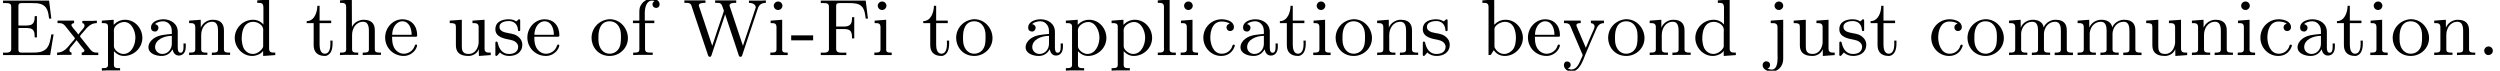 <?xml version='1.0' encoding='UTF-8'?>
<!-- This file was generated by dvisvgm 2.1.3 -->
<svg height='7.918pt' version='1.1' viewBox='0 -6.175 279.884 7.918' width='279.884pt' xmlns='http://www.w3.org/2000/svg' xmlns:xlink='http://www.w3.org/1999/xlink'>
<defs>
<path d='M0.099 -2.215V-1.659H2.555V-2.215H0.099Z' id='g0-45'/>
<path d='M1.201 -0.968C0.977 -0.941 0.789 -0.744 0.789 -0.493C0.789 -0.26 0.968 -0.009 1.255 -0.009C1.479 -0.009 1.757 -0.17 1.757 -0.493C1.757 -0.735 1.569 -0.977 1.273 -0.977C1.246 -0.977 1.228 -0.977 1.201 -0.968Z' id='g0-46'/>
<path d='M0.341 -6.106V-5.828H0.69C0.977 -5.828 1.255 -5.801 1.255 -5.434V-0.681C1.255 -0.332 0.959 -0.278 0.664 -0.278C0.556 -0.278 0.439 -0.287 0.341 -0.287V-0.009H5.613L5.999 -2.322H5.747C5.649 -1.766 5.568 -1.13 5.192 -0.726C4.779 -0.296 4.133 -0.287 3.587 -0.287H2.457C2.26 -0.287 2.062 -0.287 2.062 -0.61V-3.04H2.923C3.228 -3.04 3.587 -3.013 3.748 -2.753C3.873 -2.564 3.882 -2.304 3.882 -2.071V-1.991H4.133V-4.367H3.882V-4.286C3.882 -3.784 3.757 -3.38 3.21 -3.335C3.04 -3.318 2.86 -3.318 2.69 -3.318H2.062V-5.514C2.062 -5.819 2.251 -5.828 2.448 -5.828H3.622C4.241 -5.828 4.949 -5.801 5.272 -5.102C5.416 -4.779 5.452 -4.429 5.496 -4.089H5.747L5.496 -6.106H0.341Z' id='g0-69'/>
<path d='M0.341 -6.106V-5.828H0.69C0.977 -5.828 1.255 -5.801 1.255 -5.434V-0.681C1.255 -0.332 0.959 -0.278 0.664 -0.278C0.556 -0.278 0.439 -0.287 0.341 -0.287V-0.009H3.201V-0.287C3.075 -0.287 2.932 -0.278 2.789 -0.278C2.34 -0.278 2.062 -0.305 2.062 -0.726V-2.923H2.896C3.183 -2.923 3.515 -2.905 3.685 -2.672C3.829 -2.466 3.838 -2.206 3.838 -1.955V-1.874H4.089V-4.25H3.838V-4.169C3.838 -3.712 3.775 -3.309 3.192 -3.219C3.022 -3.201 2.86 -3.201 2.69 -3.201H2.062V-5.505C2.062 -5.819 2.251 -5.828 2.439 -5.828H3.524C3.999 -5.828 4.582 -5.81 4.923 -5.461C5.263 -5.102 5.308 -4.555 5.371 -4.089H5.622L5.371 -6.106H0.341Z' id='g0-70'/>
<path d='M0.17 -6.133V-5.855H0.359C0.556 -5.855 0.753 -5.837 0.861 -5.721C0.968 -5.595 1.004 -5.425 1.049 -5.272L1.336 -4.411C1.686 -3.398 2.008 -2.394 2.349 -1.381L2.762 -0.161C2.806 -0.027 2.842 0.188 3.022 0.188H3.04C3.201 0.17 3.228 -0.072 3.273 -0.197L3.685 -1.426C3.82 -1.838 3.963 -2.26 4.098 -2.672L4.654 -4.322C4.68 -4.402 4.707 -4.483 4.725 -4.564H4.734C4.752 -4.474 4.788 -4.394 4.815 -4.313L5.362 -2.672C5.496 -2.251 5.64 -1.838 5.783 -1.417L6.187 -0.197C6.232 -0.072 6.259 0.17 6.42 0.188H6.447C6.626 0.188 6.653 -0.018 6.698 -0.152L7.092 -1.336C7.469 -2.475 7.855 -3.604 8.231 -4.743L8.357 -5.12C8.464 -5.505 8.679 -5.855 9.289 -5.855V-6.133L8.805 -6.106H7.397V-5.855C7.711 -5.855 8.133 -5.73 8.159 -5.38C8.159 -5.317 8.133 -5.263 8.115 -5.209L7.774 -4.178C7.478 -3.291 7.173 -2.394 6.877 -1.506C6.832 -1.354 6.761 -1.201 6.734 -1.049H6.725C6.689 -1.175 6.644 -1.291 6.599 -1.417L5.317 -5.263C5.29 -5.371 5.227 -5.469 5.227 -5.595V-5.622C5.308 -5.846 5.658 -5.855 5.918 -5.855H5.972V-6.133H3.613V-5.855H3.811C4.232 -5.855 4.331 -5.792 4.519 -5.183C4.546 -5.111 4.591 -5.021 4.591 -4.949C4.582 -4.905 4.564 -4.851 4.546 -4.806L4.465 -4.555C4.053 -3.389 3.676 -2.215 3.291 -1.049C3.237 -1.184 3.192 -1.327 3.147 -1.462L2.896 -2.215C2.654 -2.941 2.412 -3.676 2.17 -4.402L1.811 -5.461C1.802 -5.496 1.784 -5.541 1.784 -5.577C1.784 -5.846 2.268 -5.855 2.529 -5.855V-6.133H0.17Z' id='g0-87'/>
<path d='M1.094 -3.479C1.336 -3.703 1.704 -3.793 2.026 -3.793S2.627 -3.622 2.806 -3.353C2.977 -3.102 2.986 -2.824 2.986 -2.537V-2.376C2.251 -2.295 1.515 -2.295 0.897 -1.829C0.601 -1.605 0.368 -1.255 0.368 -0.888C0.368 -0.161 1.246 0.09 1.838 0.09C2.394 0.09 2.806 -0.188 3.067 -0.655C3.138 -0.287 3.353 0.045 3.766 0.045C4.304 0.045 4.546 -0.412 4.546 -0.906V-1.309H4.295V-0.861C4.295 -0.61 4.241 -0.269 3.963 -0.269C3.667 -0.269 3.649 -0.664 3.649 -0.861V-2.609C3.649 -3.551 2.842 -4.017 2.044 -4.017C1.488 -4.017 0.655 -3.784 0.655 -3.075C0.655 -2.833 0.798 -2.645 1.121 -2.645C1.345 -2.654 1.488 -2.86 1.488 -3.067C1.488 -3.309 1.3 -3.434 1.094 -3.479ZM2.986 -2.161V-1.273C2.986 -0.664 2.546 -0.134 1.928 -0.134H1.856C1.435 -0.179 1.112 -0.493 1.112 -0.897C1.112 -1.748 2.134 -2.161 2.986 -2.161Z' id='g0-97'/>
<path d='M0.269 -6.133V-5.855H0.403C0.699 -5.855 0.959 -5.828 0.959 -5.407V-0.009L1.21 -0.027L1.542 -0.556C1.865 -0.108 2.295 0.09 2.78 0.09C3.9 0.09 4.806 -0.861 4.806 -1.946C4.806 -2.905 4.044 -3.963 2.878 -3.963C2.385 -3.963 1.982 -3.793 1.596 -3.407V-6.232L0.269 -6.133ZM4.017 -1.739C3.981 -1.318 3.936 -0.941 3.676 -0.619C3.434 -0.332 3.075 -0.134 2.708 -0.134C2.322 -0.134 1.955 -0.359 1.748 -0.681C1.677 -0.78 1.623 -0.87 1.623 -0.986V-2.986C1.695 -3.38 2.331 -3.73 2.789 -3.73C3.838 -3.73 4.026 -2.6 4.026 -1.928C4.026 -1.865 4.026 -1.802 4.017 -1.739Z' id='g0-98'/>
<path d='M3.255 -3.533C3.058 -3.461 2.896 -3.353 2.896 -3.111C2.896 -2.896 3.049 -2.699 3.309 -2.699C3.542 -2.699 3.73 -2.869 3.73 -3.138C3.73 -3.775 2.968 -3.999 2.421 -4.017H2.331C1.291 -4.017 0.305 -3.174 0.305 -1.955C0.305 -0.861 1.166 0.09 2.313 0.09C2.941 0.09 3.515 -0.242 3.766 -0.879C3.784 -0.933 3.829 -1.013 3.829 -1.076C3.829 -1.148 3.766 -1.184 3.703 -1.184C3.551 -1.184 3.542 -0.95 3.47 -0.825C3.255 -0.421 2.86 -0.161 2.367 -0.161C1.39 -0.161 1.085 -1.282 1.085 -1.973C1.085 -2.708 1.336 -3.766 2.349 -3.766C2.591 -3.766 2.851 -3.73 3.075 -3.631C3.138 -3.604 3.192 -3.56 3.255 -3.533Z' id='g0-99'/>
<path d='M2.824 -6.133V-5.855H2.923C3.282 -5.855 3.515 -5.837 3.515 -5.308V-3.434C3.219 -3.784 2.798 -3.963 2.349 -3.963C1.237 -3.963 0.305 -3.031 0.305 -1.928C0.305 -0.906 1.139 0.09 2.26 0.09C2.681 0.09 3.255 -0.117 3.479 -0.484L3.488 0.09L4.842 -0.009V-0.287H4.707C4.411 -0.287 4.151 -0.314 4.151 -0.735V-6.232L2.824 -6.133ZM1.085 -1.731V-1.856C1.085 -2.582 1.264 -3.73 2.394 -3.73C2.851 -3.73 3.497 -3.389 3.497 -2.833C3.497 -2.717 3.488 -2.609 3.488 -2.493V-1.022C3.488 -0.906 3.443 -0.825 3.38 -0.735C3.138 -0.386 2.735 -0.134 2.313 -0.134C1.964 -0.134 1.641 -0.314 1.426 -0.592C1.166 -0.924 1.13 -1.327 1.085 -1.731Z' id='g0-100'/>
<path d='M1.031 -2.062H3.685C3.793 -2.062 3.838 -2.116 3.838 -2.215C3.838 -3.335 3.147 -4.017 2.197 -4.017C1.103 -4.017 0.251 -3.067 0.251 -1.973C0.251 -0.87 1.121 0.09 2.349 0.09C2.986 0.09 3.631 -0.359 3.811 -0.977C3.82 -1.004 3.829 -1.04 3.829 -1.076C3.829 -1.139 3.784 -1.193 3.712 -1.193C3.551 -1.193 3.542 -0.924 3.452 -0.798C3.237 -0.421 2.798 -0.161 2.358 -0.161H2.295C1.829 -0.179 1.417 -0.493 1.219 -0.915C1.049 -1.273 1.031 -1.677 1.031 -2.062ZM1.04 -2.277C1.049 -2.869 1.3 -3.56 1.946 -3.766C2.017 -3.784 2.089 -3.793 2.161 -3.793C2.932 -3.793 3.219 -2.995 3.219 -2.277H1.04Z' id='g0-101'/>
<path d='M1.013 -3.865H0.296V-3.587H1.013V-0.628C1.013 -0.305 0.753 -0.287 0.457 -0.287H0.323V-0.009L0.959 -0.036H2.511V-0.287H2.215C1.892 -0.287 1.65 -0.323 1.65 -0.708V-3.587H2.69V-3.865H1.623V-4.68C1.623 -5.263 1.766 -6.106 2.448 -6.106C2.537 -6.106 2.636 -6.088 2.717 -6.052C2.573 -5.981 2.484 -5.846 2.484 -5.685C2.484 -5.461 2.654 -5.29 2.878 -5.29C3.147 -5.29 3.282 -5.469 3.282 -5.694C3.282 -6.115 2.824 -6.33 2.448 -6.33C1.82 -6.33 1.264 -5.927 1.067 -5.335C1.022 -5.165 1.013 -5.003 1.013 -4.833V-3.865Z' id='g0-102'/>
<path d='M0.314 -6.133V-5.855H0.466C0.744 -5.855 1.004 -5.819 1.004 -5.389V-0.87C1.004 -0.807 1.013 -0.744 1.013 -0.672C1.013 -0.296 0.753 -0.287 0.368 -0.287H0.314V-0.009L0.95 -0.036H2.358V-0.287H2.152C1.892 -0.287 1.668 -0.323 1.668 -0.655V-2.268C1.668 -2.959 2.071 -3.739 2.923 -3.739C3.407 -3.739 3.551 -3.291 3.551 -2.735V-0.628C3.551 -0.305 3.291 -0.287 2.995 -0.287H2.86V-0.009L3.497 -0.036H4.905V-0.287H4.734C4.474 -0.287 4.214 -0.314 4.214 -0.637V-2.663C4.214 -2.932 4.205 -3.201 4.071 -3.443C3.856 -3.838 3.398 -3.963 2.977 -3.963C2.475 -3.963 1.856 -3.676 1.65 -3.129L1.641 -6.232L0.314 -6.133Z' id='g0-104'/>
<path d='M0.359 -3.865V-3.587H0.502C0.789 -3.587 1.013 -3.542 1.013 -3.138V-0.655C1.013 -0.296 0.771 -0.287 0.323 -0.287V-0.009H2.268V-0.287H2.125C1.883 -0.287 1.65 -0.314 1.65 -0.601V-3.963L0.359 -3.865ZM1.13 -6.007C0.897 -5.972 0.708 -5.783 0.708 -5.532C0.708 -5.272 0.924 -5.057 1.193 -5.057H1.255C1.488 -5.093 1.677 -5.281 1.677 -5.532C1.677 -5.792 1.462 -6.007 1.193 -6.007H1.13Z' id='g0-105'/>
<path d='M0.556 -3.865V-3.587H0.753C1.031 -3.587 1.318 -3.551 1.318 -3.129V-0.305C1.318 -0.117 1.327 0.081 1.327 0.278C1.327 0.762 1.273 1.614 0.664 1.614C0.502 1.614 0.341 1.551 0.197 1.506V1.497C0.386 1.462 0.484 1.273 0.484 1.094C0.484 0.834 0.278 0.69 0.063 0.69H0.009C-0.197 0.717 -0.35 0.888 -0.35 1.094V1.112C-0.35 1.632 0.26 1.829 0.681 1.829C1.399 1.829 1.955 1.219 1.955 0.43V-3.963L0.556 -3.865ZM1.408 -6.007C1.175 -5.972 0.986 -5.783 0.986 -5.532C0.986 -5.272 1.201 -5.057 1.47 -5.057H1.533C1.766 -5.093 1.955 -5.281 1.955 -5.532C1.955 -5.792 1.739 -6.007 1.47 -6.007H1.408Z' id='g0-106'/>
<path d='M0.323 -6.133V-5.855H0.43C0.753 -5.855 1.013 -5.837 1.013 -5.389V-0.87C1.013 -0.807 1.022 -0.744 1.022 -0.672C1.022 -0.296 0.762 -0.287 0.377 -0.287H0.323V-0.009H2.34V-0.287H2.116C1.874 -0.287 1.65 -0.323 1.65 -0.637V-6.232L0.323 -6.133Z' id='g0-108'/>
<path d='M0.314 -3.865V-3.587H0.457C0.726 -3.587 1.004 -3.56 1.004 -3.138V-0.664C1.004 -0.296 0.771 -0.287 0.314 -0.287V-0.009L0.95 -0.036H2.358V-0.287H2.152C1.892 -0.287 1.668 -0.323 1.668 -0.655V-2.457C1.722 -3.093 2.152 -3.739 2.923 -3.739C3.497 -3.739 3.56 -3.156 3.56 -2.735V-0.628C3.56 -0.305 3.3 -0.287 3.004 -0.287H2.869V-0.009L3.506 -0.036H4.914V-0.287H4.707C4.447 -0.287 4.223 -0.323 4.223 -0.655V-2.457C4.277 -3.093 4.707 -3.739 5.478 -3.739C6.052 -3.739 6.115 -3.156 6.115 -2.735V-0.628C6.115 -0.305 5.855 -0.287 5.559 -0.287H5.425V-0.009H7.469V-0.287H7.299C7.039 -0.287 6.779 -0.314 6.779 -0.637V-2.663C6.779 -2.932 6.77 -3.201 6.635 -3.443C6.402 -3.865 5.936 -3.963 5.496 -3.963C4.958 -3.963 4.385 -3.604 4.196 -3.111H4.187C4.107 -3.73 3.524 -3.963 2.986 -3.963C2.403 -3.963 1.838 -3.64 1.623 -3.075L1.614 -3.963L0.314 -3.865Z' id='g0-109'/>
<path d='M0.314 -3.865V-3.587H0.457C0.726 -3.587 1.004 -3.56 1.004 -3.138V-0.664C1.004 -0.296 0.771 -0.287 0.314 -0.287V-0.009L0.95 -0.036H2.358V-0.287H2.152C1.892 -0.287 1.668 -0.323 1.668 -0.655V-2.268C1.668 -2.959 2.071 -3.739 2.923 -3.739C3.407 -3.739 3.551 -3.291 3.551 -2.735V-0.628C3.551 -0.305 3.291 -0.287 2.995 -0.287H2.86V-0.009L3.497 -0.036H4.905V-0.287H4.734C4.474 -0.287 4.214 -0.314 4.214 -0.637V-2.663C4.214 -2.932 4.205 -3.192 4.071 -3.434C3.847 -3.856 3.38 -3.963 2.941 -3.963C2.385 -3.963 1.82 -3.596 1.623 -3.075L1.614 -3.963L0.314 -3.865Z' id='g0-110'/>
<path d='M2.17 -4.017C1.13 -3.909 0.269 -3.067 0.269 -1.919C0.269 -0.995 0.959 0.09 2.304 0.09C3.353 0.09 4.34 -0.744 4.34 -1.91C4.34 -2.977 3.506 -4.026 2.295 -4.026C2.251 -4.026 2.215 -4.017 2.17 -4.017ZM1.04 -1.713V-2.098C1.04 -2.806 1.264 -3.793 2.304 -3.793C3.022 -3.793 3.461 -3.228 3.542 -2.52C3.56 -2.331 3.56 -2.143 3.56 -1.955C3.56 -1.479 3.533 -0.959 3.21 -0.583C2.986 -0.305 2.636 -0.161 2.295 -0.161C1.641 -0.161 1.184 -0.655 1.067 -1.372C1.058 -1.488 1.058 -1.596 1.04 -1.713Z' id='g0-111'/>
<path d='M0.269 -3.865V-3.587H0.439C0.708 -3.587 0.959 -3.56 0.959 -3.201V1.085C0.959 1.453 0.69 1.453 0.269 1.453V1.731L0.906 1.704H2.313V1.453H2.089C1.847 1.453 1.623 1.417 1.623 1.094V-0.439C1.928 -0.117 2.286 0.09 2.753 0.09C3.82 0.09 4.806 -0.78 4.806 -1.937C4.806 -2.959 4.017 -3.963 2.869 -3.963C2.367 -3.963 1.928 -3.748 1.596 -3.398V-3.963L0.269 -3.865ZM4.017 -1.802C3.981 -1.094 3.569 -0.134 2.672 -0.134C2.206 -0.134 1.623 -0.592 1.623 -0.986V-2.457C1.623 -2.573 1.614 -2.681 1.614 -2.798C1.614 -3.3 2.26 -3.712 2.78 -3.712C3.622 -3.712 4.026 -2.663 4.026 -1.973C4.026 -1.919 4.026 -1.856 4.017 -1.802Z' id='g0-112'/>
<path d='M0.816 -0.305C1.103 -0.018 1.47 0.09 1.856 0.09C2.591 0.09 3.318 -0.287 3.318 -1.157V-1.255C3.282 -1.757 2.887 -2.143 2.439 -2.313C2.215 -2.394 1.964 -2.43 1.731 -2.475C1.354 -2.546 0.762 -2.654 0.762 -3.174S1.417 -3.82 1.802 -3.82C2.367 -3.82 2.78 -3.488 2.833 -2.851C2.833 -2.78 2.842 -2.69 2.95 -2.69C3.013 -2.69 3.075 -2.726 3.084 -2.789V-3.873C3.084 -3.936 3.058 -4.017 2.977 -4.017C2.842 -4.017 2.744 -3.793 2.636 -3.793H2.618C2.555 -3.811 2.493 -3.865 2.439 -3.891C2.251 -3.981 2.017 -4.017 1.802 -4.017C1.166 -4.017 0.305 -3.811 0.305 -2.896C0.305 -1.991 1.354 -1.838 2 -1.713C2.394 -1.641 2.824 -1.408 2.86 -0.968C2.86 -0.323 2.322 -0.134 1.847 -0.134H1.757C1.103 -0.17 0.744 -0.664 0.592 -1.282C0.565 -1.381 0.565 -1.524 0.43 -1.524C0.332 -1.524 0.305 -1.453 0.305 -1.372V-0.215C0.305 -0.179 0.296 -0.134 0.296 -0.09C0.296 0 0.314 0.09 0.412 0.09C0.493 0.09 0.565 -0.018 0.619 -0.072L0.664 -0.126C0.717 -0.188 0.771 -0.242 0.816 -0.305Z' id='g0-115'/>
<path d='M1.363 -5.523C1.363 -4.869 1.058 -3.811 0.17 -3.811V-3.587H0.95V-1.219C0.95 -0.941 0.968 -0.672 1.112 -0.43C1.327 -0.054 1.775 0.09 2.188 0.09H2.268C2.95 -0.027 3.067 -0.771 3.067 -1.3V-1.632H2.815C2.815 -1.506 2.824 -1.372 2.824 -1.237C2.824 -0.843 2.735 -0.161 2.206 -0.161C1.722 -0.161 1.614 -0.726 1.614 -1.166V-3.587H2.914V-3.865H1.614V-5.523H1.363Z' id='g0-116'/>
<path d='M0.314 -3.865V-3.587H0.395C0.637 -3.587 0.986 -3.569 0.986 -3.309C1.004 -3.21 1.004 -3.12 1.004 -3.022V-1.228C1.004 -0.959 1.013 -0.699 1.148 -0.457C1.399 -0.009 1.946 0.09 2.421 0.09C2.923 0.09 3.398 -0.206 3.569 -0.672L3.578 0.09L4.905 -0.009V-0.287H4.752C4.483 -0.287 4.214 -0.314 4.214 -0.717V-3.963L2.86 -3.865V-3.587H2.986C3.264 -3.587 3.551 -3.56 3.551 -3.147V-1.372C3.497 -0.789 3.147 -0.134 2.448 -0.134C2.089 -0.134 1.766 -0.224 1.686 -0.69C1.668 -0.861 1.668 -1.022 1.668 -1.193V-3.963L0.314 -3.865Z' id='g0-117'/>
<path d='M0.17 -3.865V-3.587H0.341C0.789 -3.587 0.933 -3.398 1.139 -3.138C1.318 -2.905 1.506 -2.681 1.686 -2.448L2.008 -2.044C2.044 -2 2.116 -1.937 2.116 -1.883C2.116 -1.802 1.847 -1.524 1.704 -1.363C1.282 -0.834 0.87 -0.287 0.126 -0.287V-0.009L0.583 -0.036H1.739V-0.287C1.56 -0.332 1.506 -0.421 1.506 -0.556C1.506 -0.762 1.659 -0.915 1.793 -1.058C1.955 -1.264 2.143 -1.462 2.295 -1.677H2.304C2.537 -1.345 2.824 -1.031 3.067 -0.708C3.111 -0.655 3.183 -0.583 3.183 -0.502C3.183 -0.368 2.995 -0.296 2.878 -0.287V-0.009H4.734V-0.287H4.564C4.116 -0.287 3.954 -0.475 3.748 -0.753C3.425 -1.148 3.12 -1.551 2.798 -1.946C2.771 -1.991 2.69 -2.053 2.69 -2.116C2.69 -2.206 2.941 -2.457 3.067 -2.6C3.497 -3.12 3.873 -3.587 4.573 -3.587V-3.865L4.107 -3.838H2.95V-3.587C3.102 -3.587 3.192 -3.434 3.192 -3.309C3.192 -3.129 3.067 -3.013 2.968 -2.887C2.815 -2.708 2.645 -2.52 2.511 -2.322H2.493C2.277 -2.663 1.928 -2.959 1.748 -3.282C1.731 -3.309 1.722 -3.344 1.722 -3.371C1.722 -3.497 1.901 -3.578 2.026 -3.587V-3.865H0.17Z' id='g0-120'/>
<path d='M0.188 -3.865V-3.587H0.314C0.646 -3.587 0.807 -3.497 0.933 -3.192L1.121 -2.735C1.372 -2.134 1.632 -1.56 1.883 -0.959L2.179 -0.26C2.206 -0.188 2.277 -0.09 2.277 -0.009C2.277 0.117 2.161 0.296 2.107 0.412L2 0.664C1.829 1.067 1.551 1.587 1.049 1.605C0.888 1.605 0.744 1.56 0.619 1.462C0.834 1.417 0.941 1.282 0.941 1.094C0.941 0.879 0.798 0.708 0.529 0.708C0.287 0.708 0.179 0.924 0.179 1.103C0.179 1.542 0.61 1.829 1.013 1.829C1.937 1.829 2.313 0.601 2.582 -0.063C2.968 -0.986 3.353 -1.892 3.757 -2.806C3.918 -3.192 4.116 -3.587 4.663 -3.587V-3.865H3.201V-3.587C3.407 -3.578 3.596 -3.452 3.613 -3.228C3.613 -2.986 3.407 -2.636 3.3 -2.376C3.075 -1.856 2.842 -1.345 2.636 -0.825C2.286 -1.587 1.982 -2.376 1.641 -3.147C1.623 -3.21 1.578 -3.273 1.578 -3.344C1.578 -3.578 1.874 -3.587 2.062 -3.587V-3.865H0.188Z' id='g0-121'/>
</defs>
<g id='page1'>
<use x='0' xlink:href='#g0-69' y='0'/>
<use x='6.269' xlink:href='#g0-120' y='0'/>
<use x='11.132' xlink:href='#g0-112' y='0'/>
<use x='16.25' xlink:href='#g0-97' y='0'/>
<use x='20.857' xlink:href='#g0-110' y='0'/>
<use x='25.975' xlink:href='#g0-100' y='0'/>
<use x='34.165' xlink:href='#g0-116' y='0'/>
<use x='37.748' xlink:href='#g0-104' y='0'/>
<use x='42.866' xlink:href='#g0-101' y='0'/>
<use x='50.035' xlink:href='#g0-117' y='0'/>
<use x='55.154' xlink:href='#g0-115' y='0'/>
<use x='58.788' xlink:href='#g0-101' y='0'/>
<use x='65.957' xlink:href='#g0-111' y='0'/>
<use x='70.564' xlink:href='#g0-102' y='0'/>
<use x='76.45' xlink:href='#g0-87' y='0'/>
<use x='85.918' xlink:href='#g0-105' y='0'/>
<use x='88.477' xlink:href='#g0-45' y='0'/>
<use x='91.548' xlink:href='#g0-70' y='0'/>
<use x='97.562' xlink:href='#g0-105' y='0'/>
<use x='103.192' xlink:href='#g0-116' y='0'/>
<use x='106.775' xlink:href='#g0-111' y='0'/>
<use x='114.453' xlink:href='#g0-97' y='0'/>
<use x='119.059' xlink:href='#g0-112' y='0'/>
<use x='124.178' xlink:href='#g0-112' y='0'/>
<use x='129.296' xlink:href='#g0-108' y='0'/>
<use x='131.855' xlink:href='#g0-105' y='0'/>
<use x='134.414' xlink:href='#g0-99' y='0'/>
<use x='138.509' xlink:href='#g0-97' y='0'/>
<use x='143.116' xlink:href='#g0-116' y='0'/>
<use x='146.699' xlink:href='#g0-105' y='0'/>
<use x='149.258' xlink:href='#g0-111' y='0'/>
<use x='153.864' xlink:href='#g0-110' y='0'/>
<use x='158.983' xlink:href='#g0-115' y='0'/>
<use x='165.688' xlink:href='#g0-98' y='0'/>
<use x='170.807' xlink:href='#g0-101' y='0'/>
<use x='174.905' xlink:href='#g0-121' y='0'/>
<use x='179.767' xlink:href='#g0-111' y='0'/>
<use x='184.374' xlink:href='#g0-110' y='0'/>
<use x='189.492' xlink:href='#g0-100' y='0'/>
<use x='197.682' xlink:href='#g0-106' y='0'/>
<use x='200.497' xlink:href='#g0-117' y='0'/>
<use x='205.615' xlink:href='#g0-115' y='0'/>
<use x='209.249' xlink:href='#g0-116' y='0'/>
<use x='215.903' xlink:href='#g0-99' y='0'/>
<use x='219.998' xlink:href='#g0-111' y='0'/>
<use x='224.605' xlink:href='#g0-109' y='0'/>
<use x='232.282' xlink:href='#g0-109' y='0'/>
<use x='239.96' xlink:href='#g0-117' y='0'/>
<use x='245.079' xlink:href='#g0-110' y='0'/>
<use x='250.197' xlink:href='#g0-105' y='0'/>
<use x='252.756' xlink:href='#g0-99' y='0'/>
<use x='256.851' xlink:href='#g0-97' y='0'/>
<use x='261.458' xlink:href='#g0-116' y='0'/>
<use x='265.04' xlink:href='#g0-105' y='0'/>
<use x='267.6' xlink:href='#g0-111' y='0'/>
<use x='272.206' xlink:href='#g0-110' y='0'/>
<use x='277.325' xlink:href='#g0-46' y='0'/>
</g>
</svg>